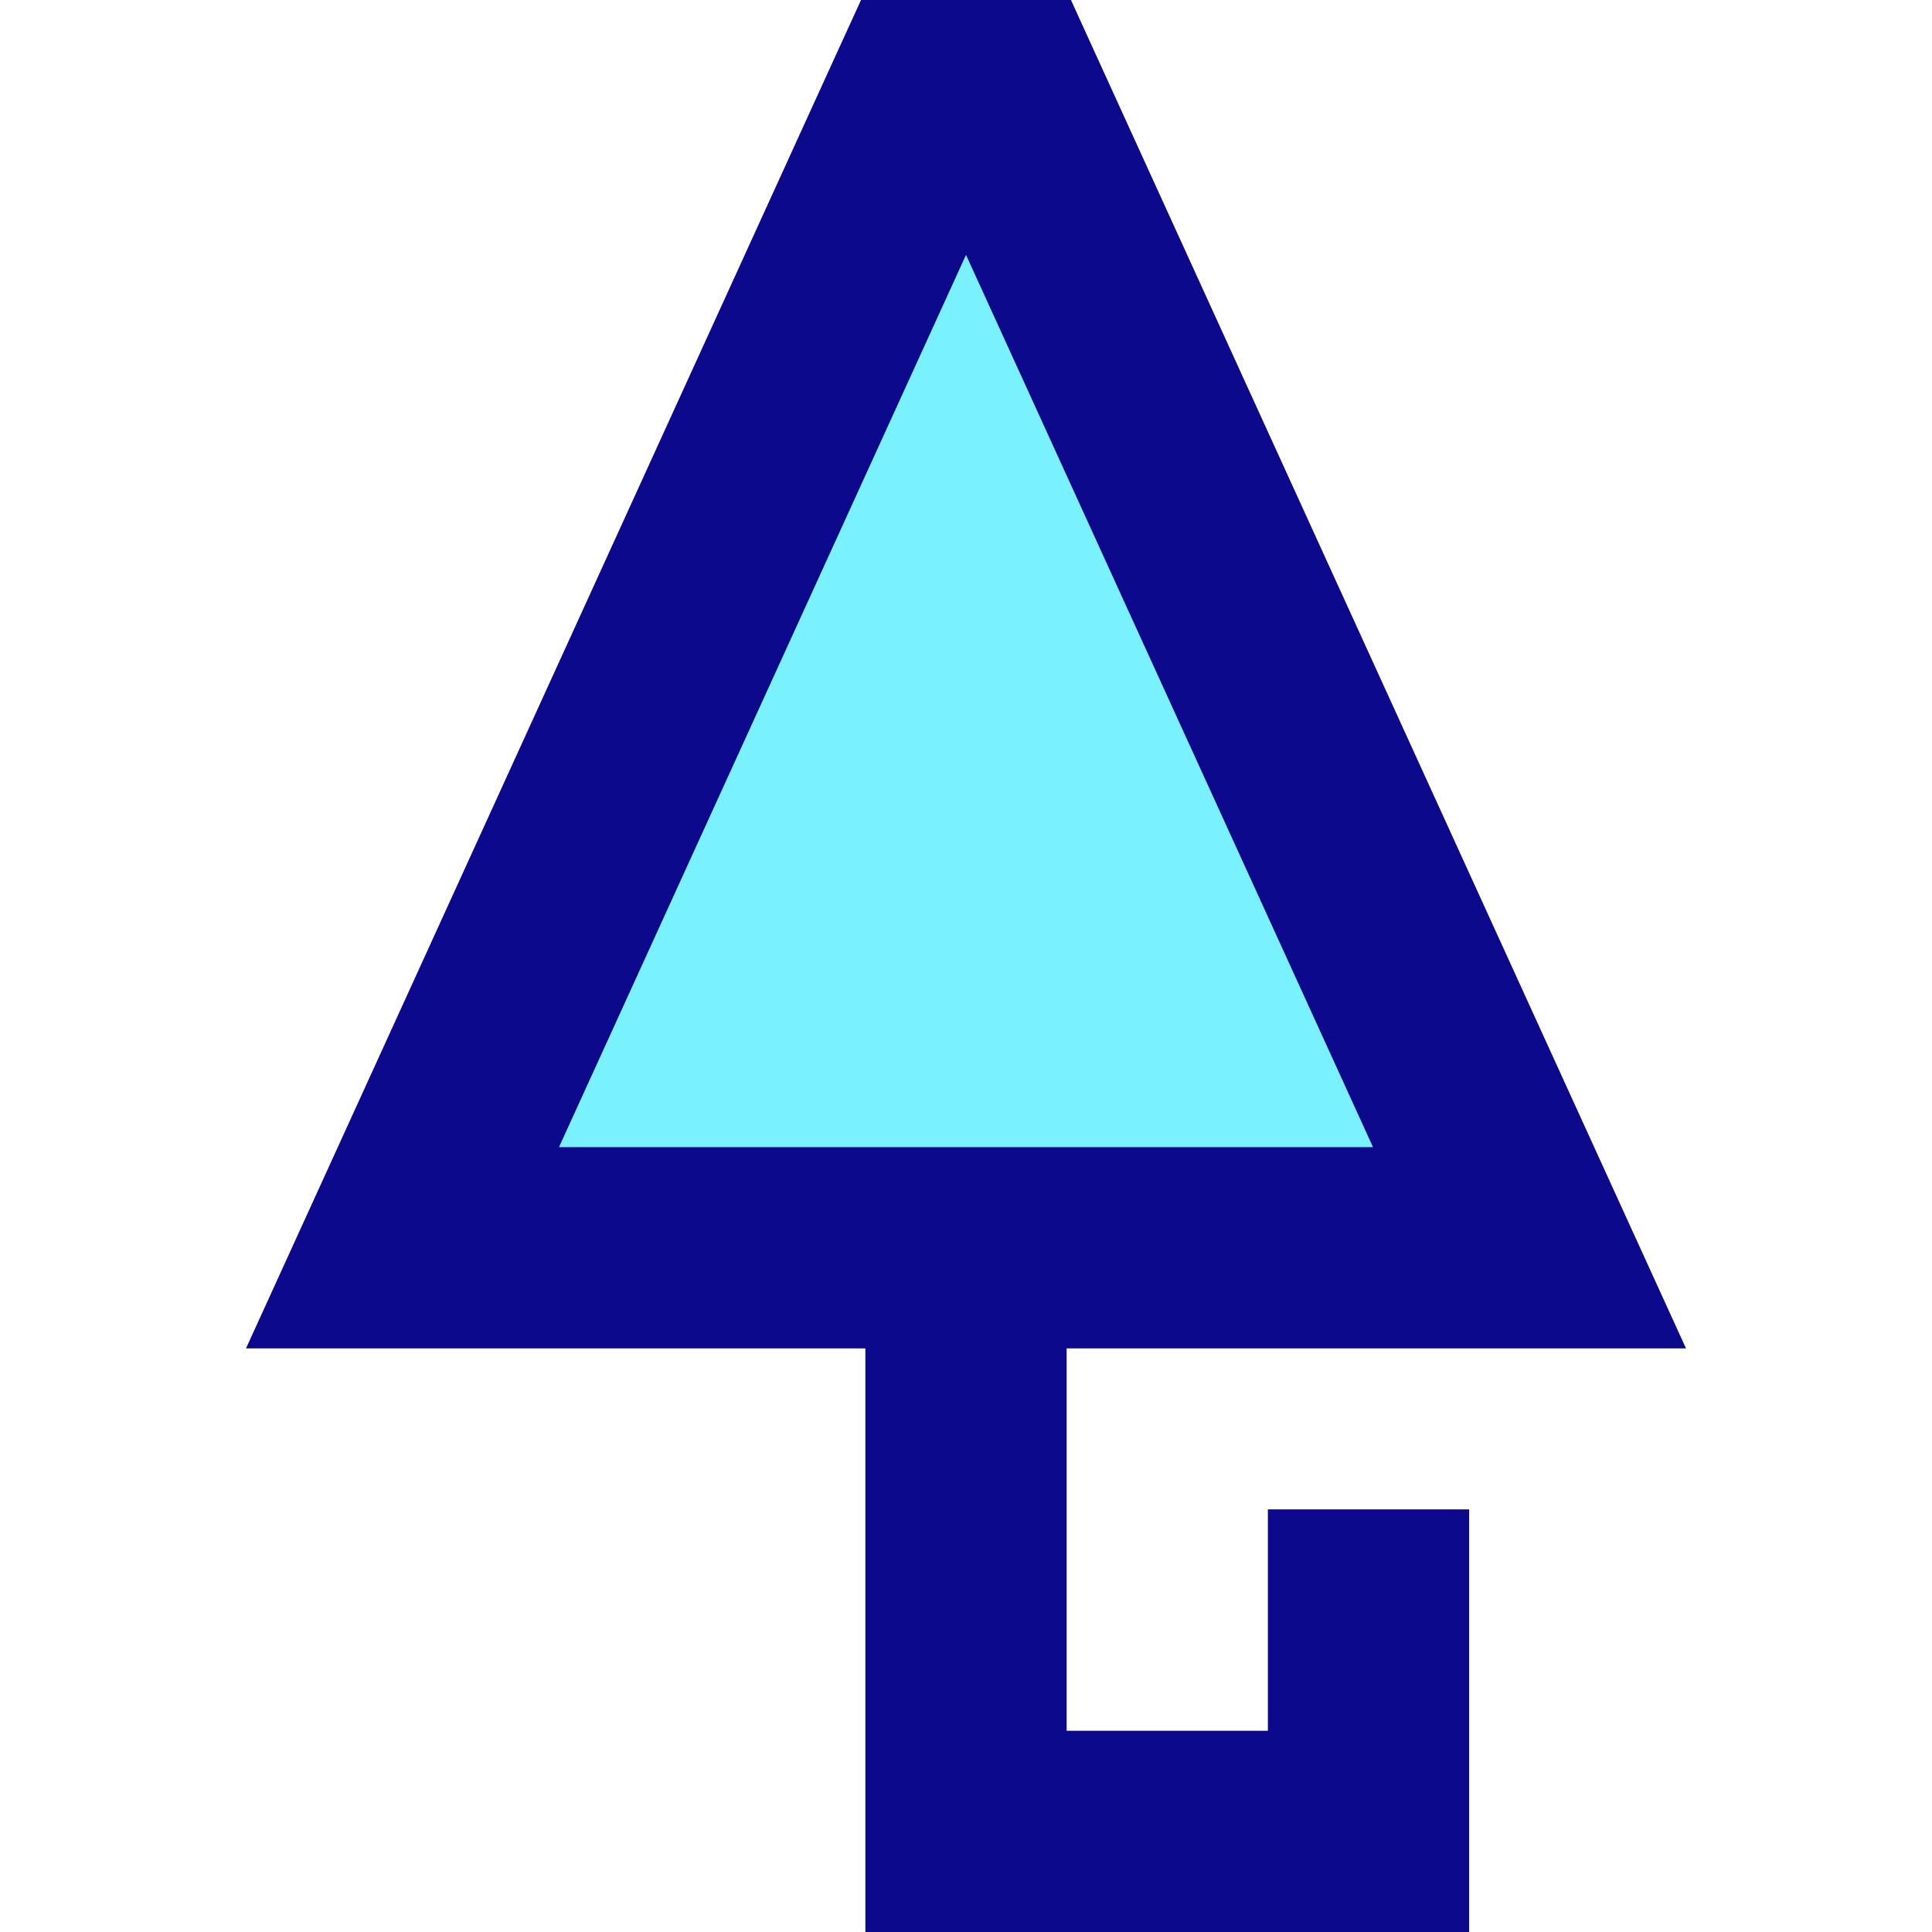 <svg xmlns="http://www.w3.org/2000/svg" fill="none" viewBox="0 0 24 24" id="Closed-Umbrella--Streamline-Sharp">
  <desc>
    Closed Umbrella Streamline Icon: https://streamlinehq.com
  </desc>
  <g id="closed-umbrella--storm-rain-umbrella-close-weather">
    <path id="Rectangle 734" fill="#7af1ff" d="M11.5 1.25h1L19 15.5H5l6.5 -14.25Z" stroke-width="1"></path>
    <path id="Union" fill="#0c098c" fill-rule="evenodd" d="M11.5 0h-0.804l-0.334 0.731L3.863 14.981l-0.807 1.769h7.694V24h7.5v-5.25h-2.5v2.75h-2.5v-4.75h7.694l-0.807 -1.769 -6.5 -14.25L13.304 0h-1.804ZM6.944 14.25l5.056 -11.084L17.056 14.25H6.944Z" clip-rule="evenodd" stroke-width="1"></path>
  </g>
</svg>